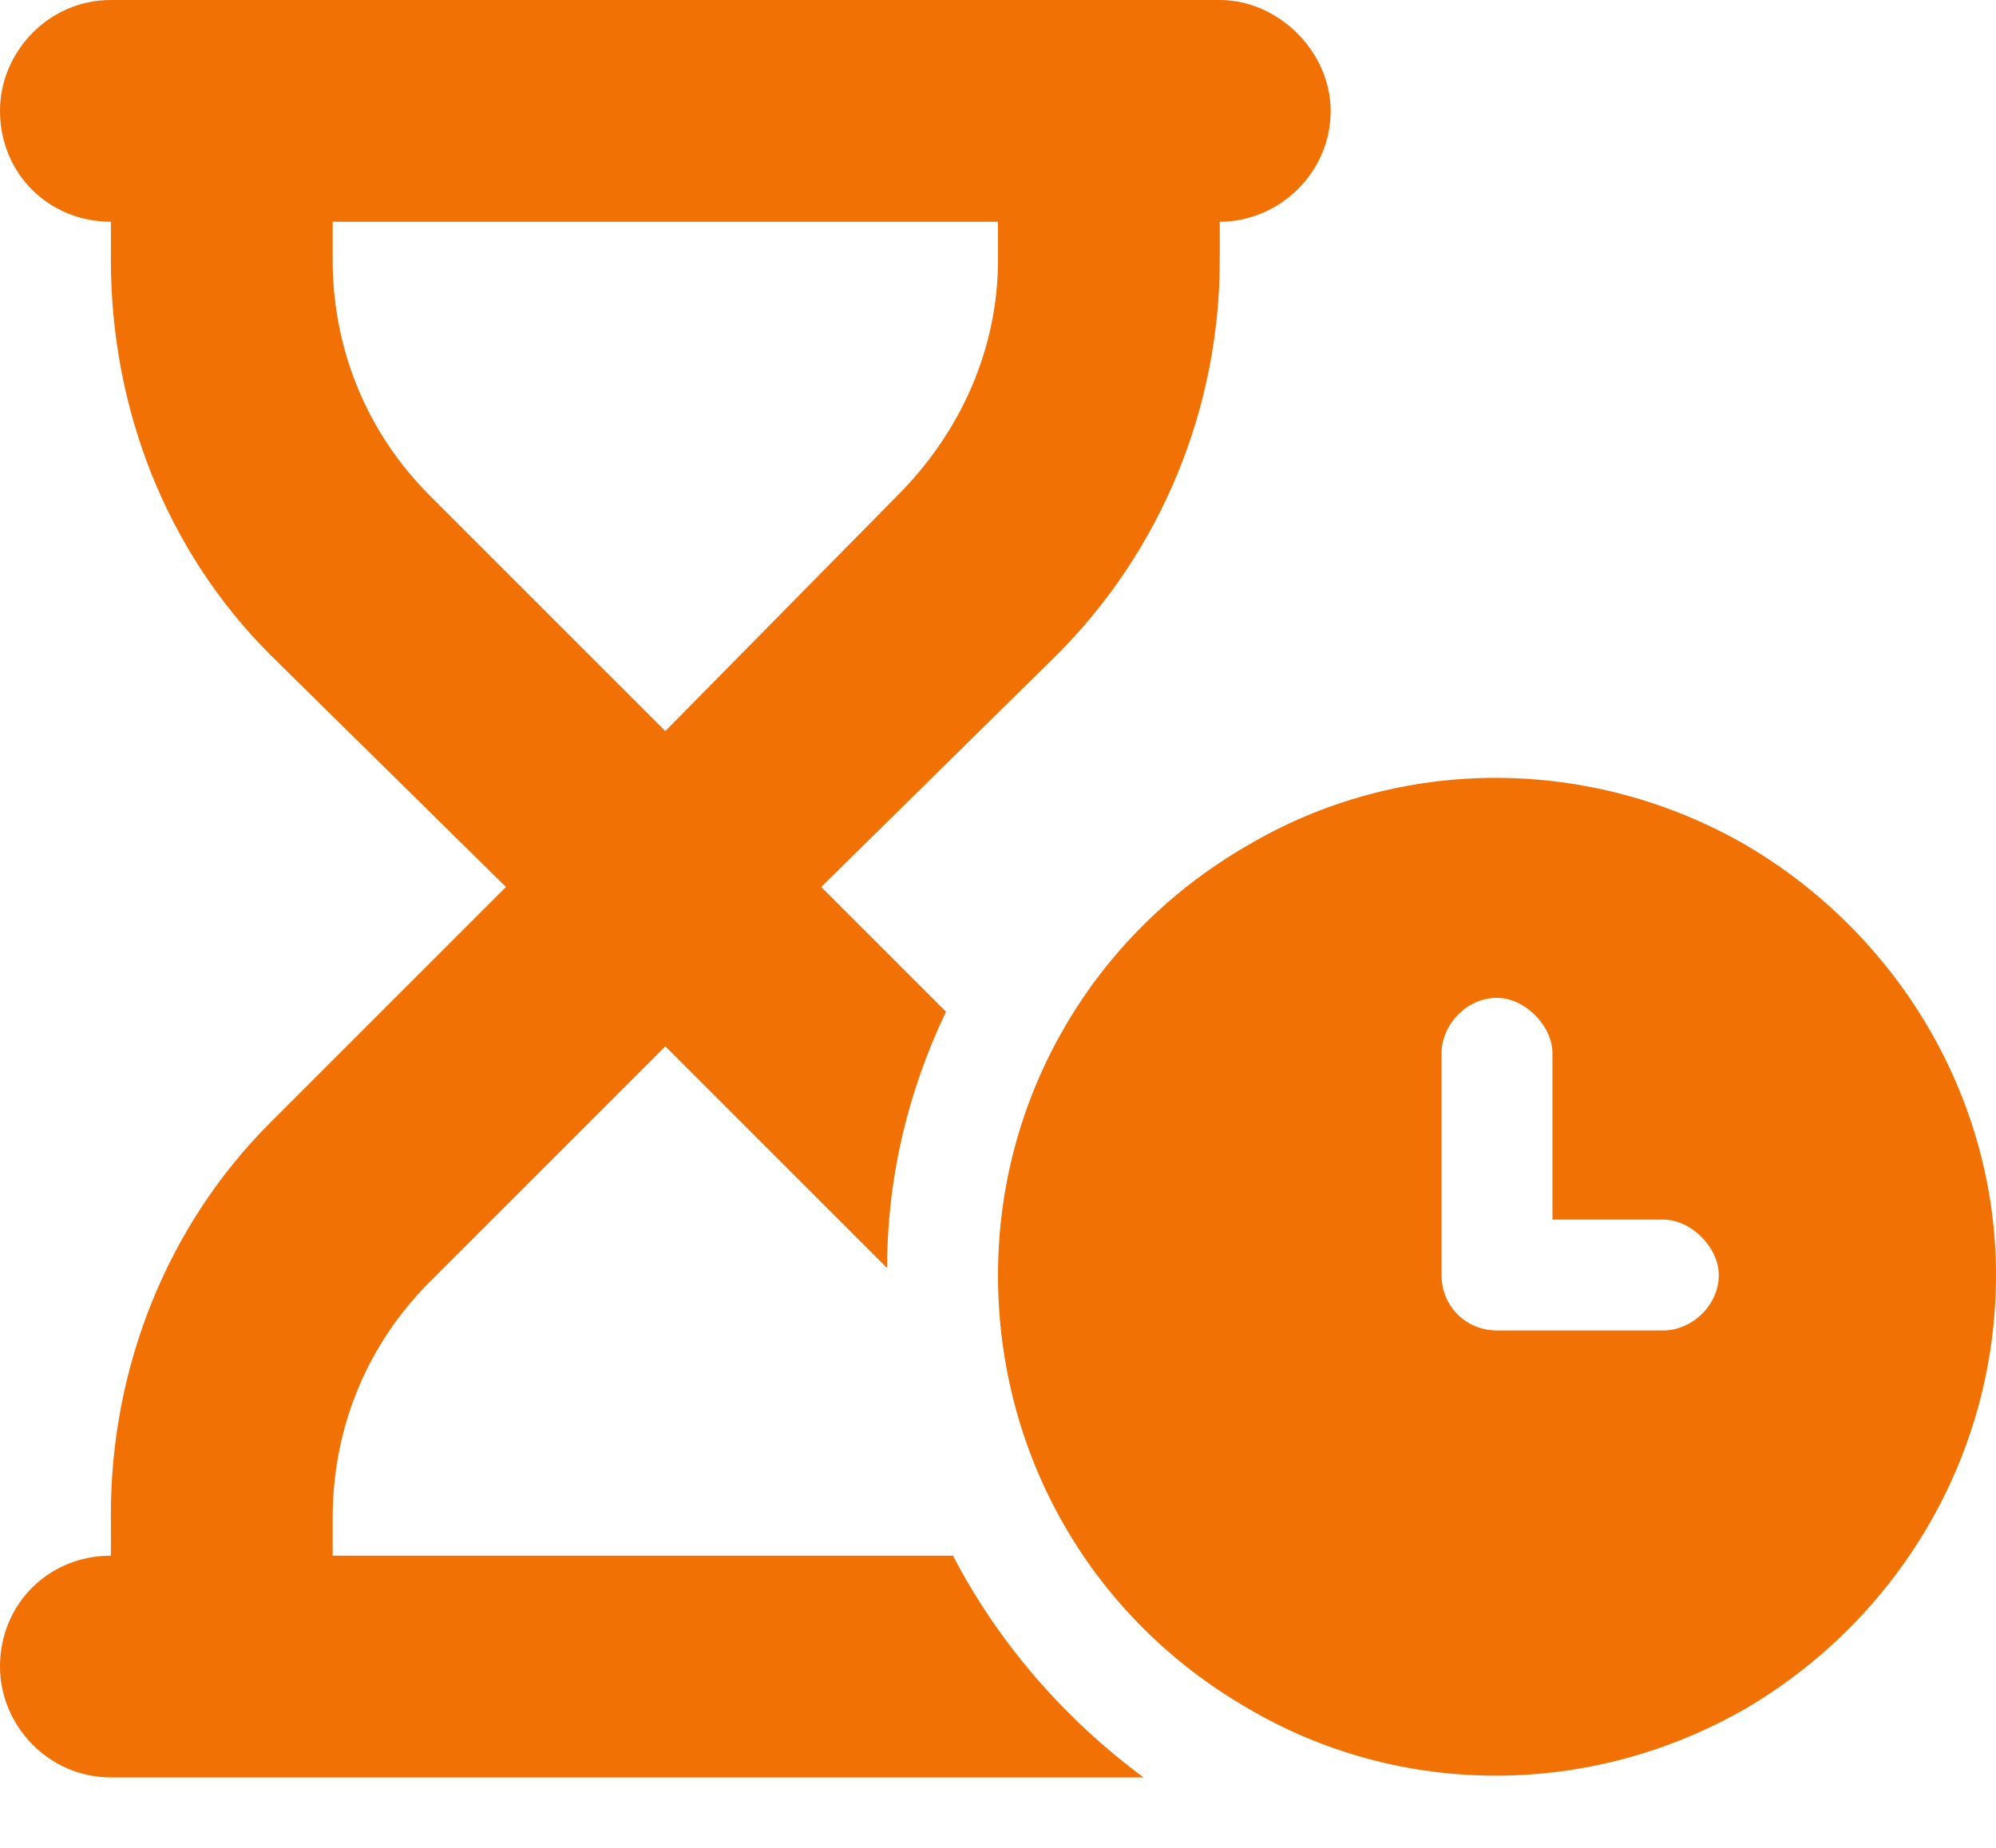 <svg width="27" height="25" viewBox="0 0 27 25" fill="none" xmlns="http://www.w3.org/2000/svg">
<path d="M0 1.5C0 0.703 0.656 0 1.5 0H3H15H16.5C17.297 0 18 0.703 18 1.5C18 2.344 17.297 3 16.5 3V3.516C16.5 5.531 15.703 7.453 14.297 8.859L11.109 12L12.797 13.688C12.281 14.766 12 15.938 12 17.156L9 14.156L5.812 17.344C4.969 18.188 4.5 19.312 4.5 20.531V21.047H12.891C13.5 22.219 14.391 23.25 15.469 24.047H15H3H1.5C0.656 24.047 0 23.344 0 22.547C0 21.703 0.656 21.047 1.5 21.047V20.484C1.5 18.516 2.25 16.594 3.656 15.188L6.844 12L3.656 8.859C2.25 7.453 1.5 5.531 1.5 3.516V3C0.656 3 0 2.344 0 1.5ZM4.5 3V3.516C4.5 4.734 4.969 5.859 5.812 6.703L9 9.891L12.141 6.703C12.984 5.859 13.5 4.734 13.5 3.516V3H4.5ZM13.5 17.25C13.5 14.859 14.766 12.656 16.875 11.438C18.938 10.219 21.516 10.219 23.625 11.438C25.688 12.656 27 14.859 27 17.25C27 19.688 25.688 21.891 23.625 23.109C21.516 24.328 18.938 24.328 16.875 23.109C14.766 21.891 13.5 19.688 13.5 17.25ZM20.25 13.5C19.828 13.5 19.5 13.875 19.5 14.25V17.25C19.5 17.672 19.828 18 20.25 18H22.5C22.875 18 23.25 17.672 23.25 17.25C23.25 16.875 22.875 16.5 22.5 16.5H21V14.25C21 13.875 20.625 13.5 20.25 13.5Z" fill="#F17105"/>
</svg>
